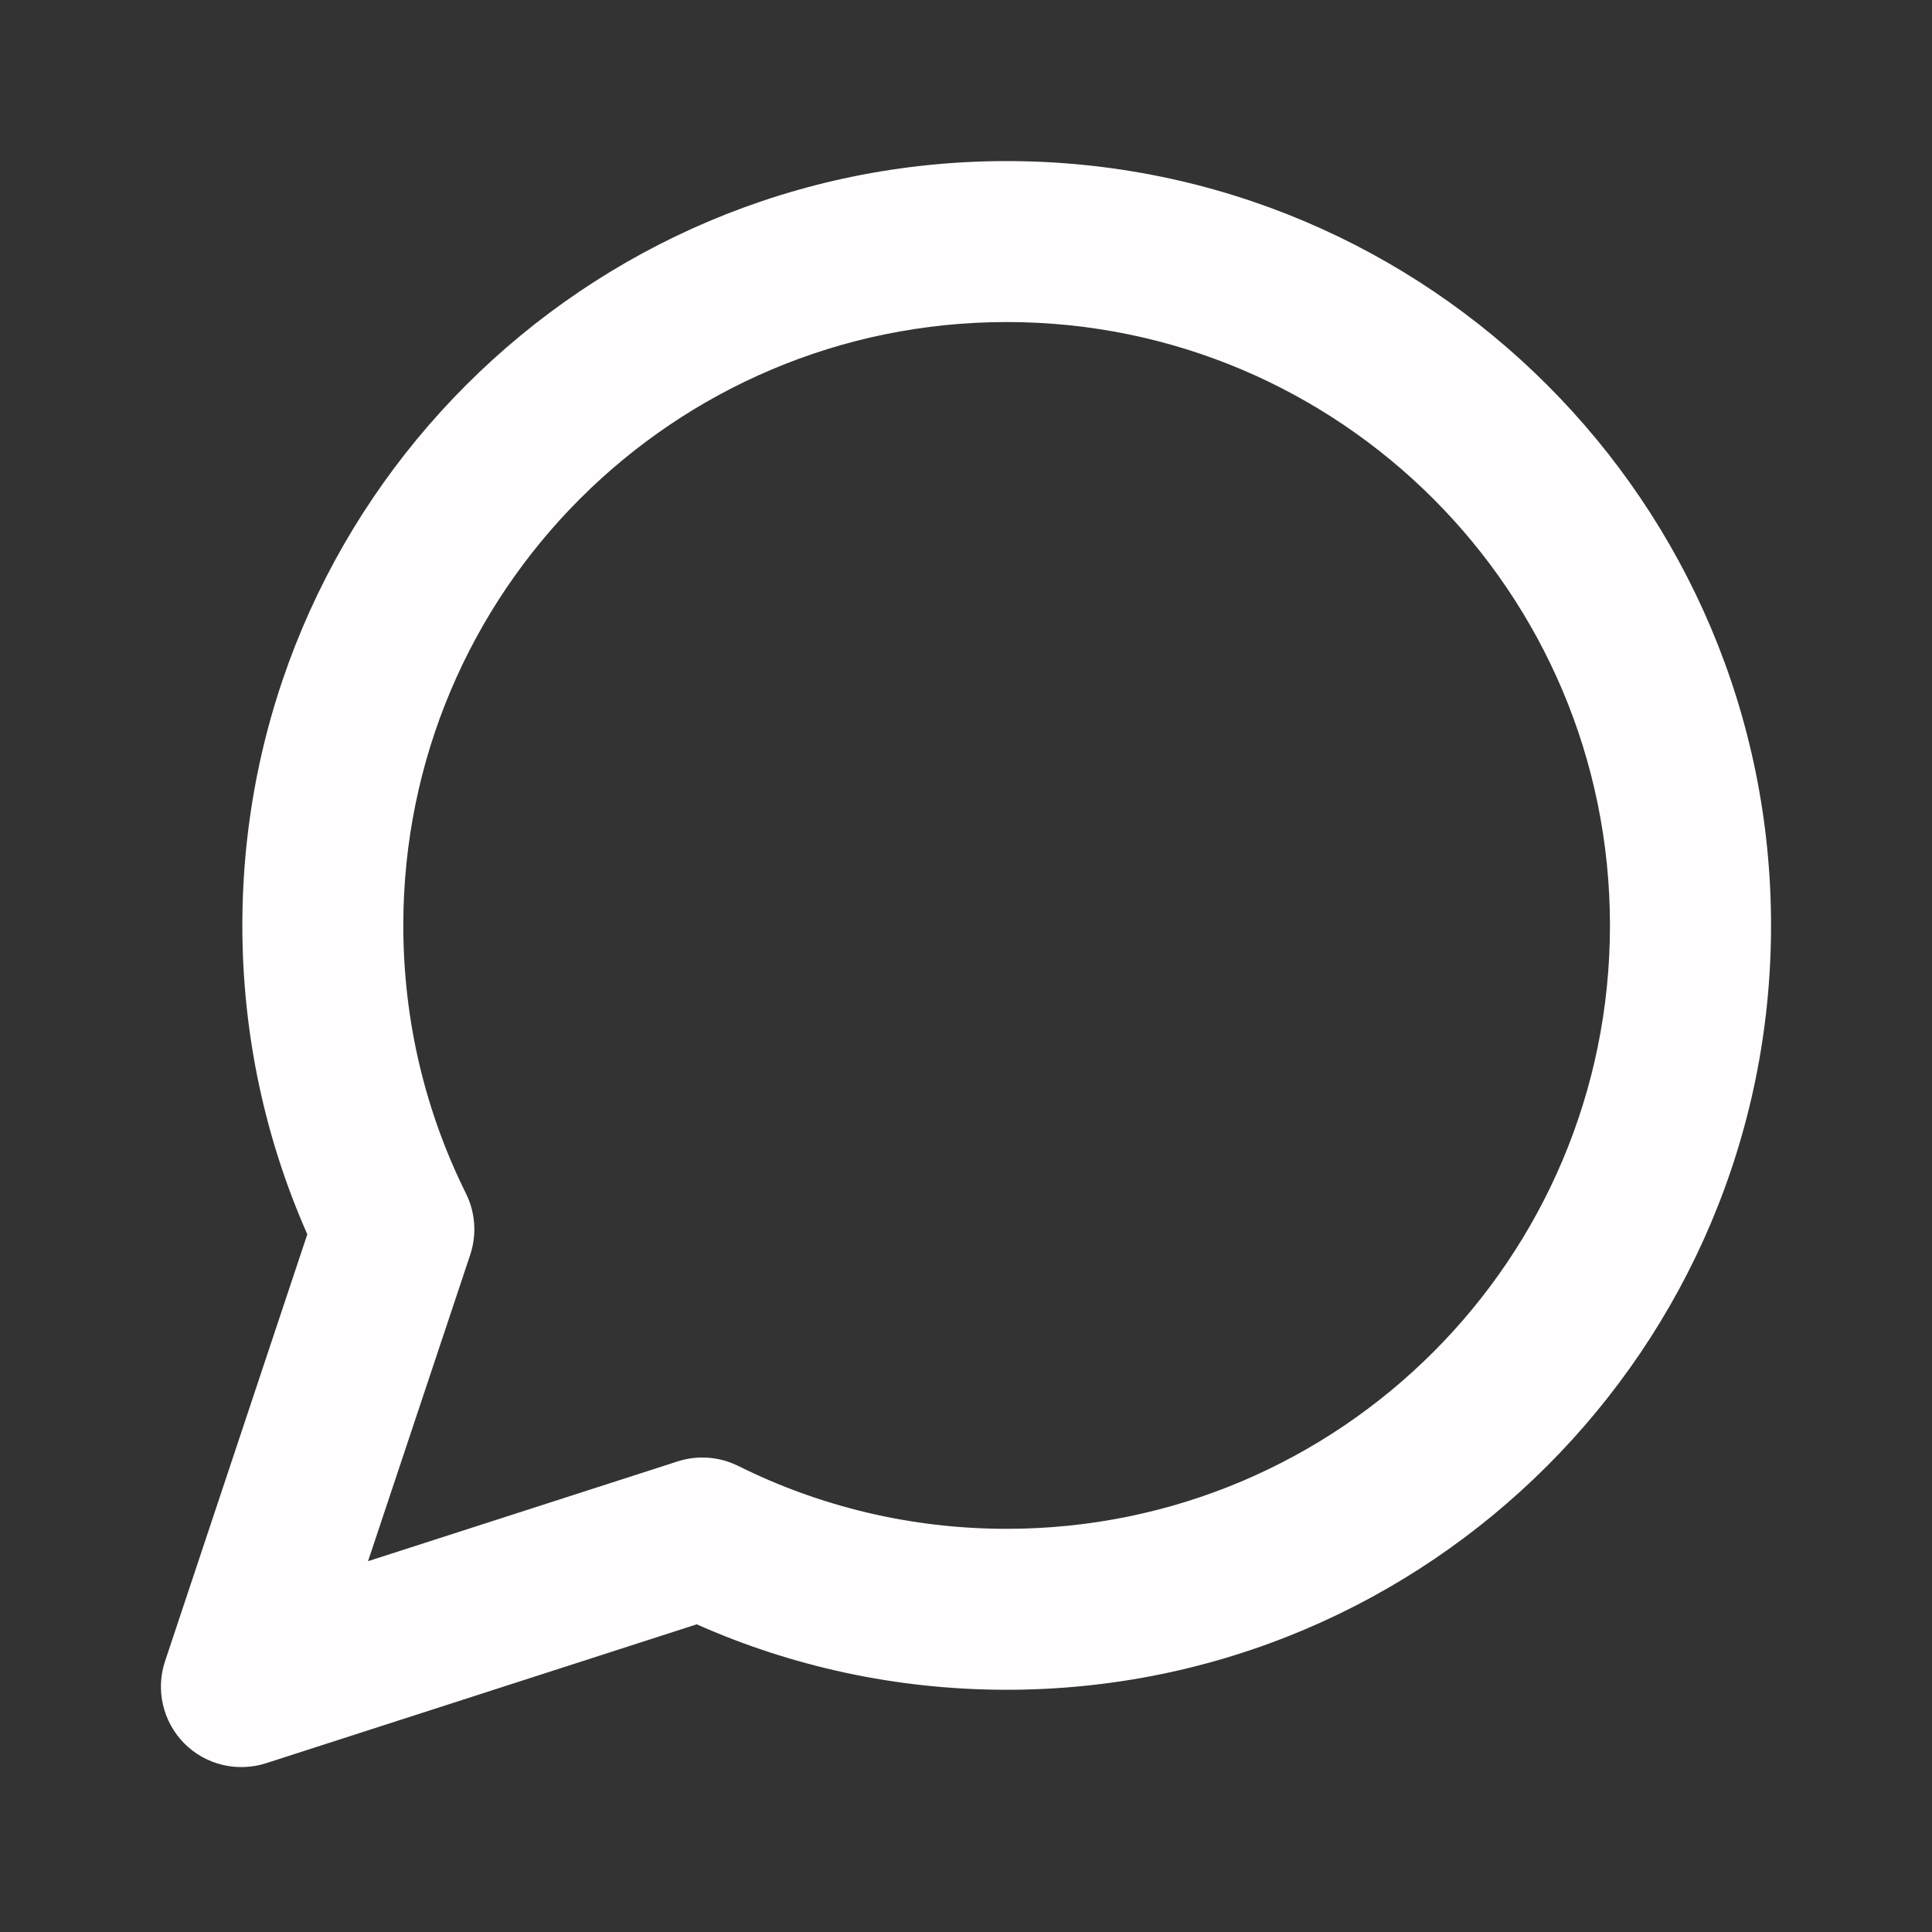 <svg width="16" height="16" viewBox="0 0 16 16" fill="none" xmlns="http://www.w3.org/2000/svg">
<rect x="0" y="0" width="16" height="16" fill="#333333" stroke="none"/>
<g id="Property 1=icon-message-white">
<path id="Shape" fill-rule="evenodd" clip-rule="evenodd" d="M8.337 2.667C5.577 2.667 3.34 4.904 3.34 7.664C3.34 8.463 3.527 9.216 3.859 9.884C3.937 10.042 3.95 10.224 3.894 10.392L3.048 12.929L5.611 12.103C5.777 12.049 5.957 12.063 6.113 12.14C6.782 12.473 7.536 12.661 8.337 12.661C11.096 12.661 13.333 10.424 13.333 7.664C13.333 4.904 11.096 2.667 8.337 2.667ZM2.007 7.664C2.007 4.168 4.841 1.334 8.337 1.334C11.833 1.334 14.667 4.168 14.667 7.664C14.667 11.16 11.833 13.994 8.337 13.994C7.424 13.994 6.556 13.801 5.77 13.452L2.204 14.602C1.965 14.679 1.702 14.616 1.525 14.437C1.349 14.258 1.287 13.995 1.367 13.757L2.545 10.222C2.199 9.439 2.007 8.573 2.007 7.664Z" fill="#FFFDFD"/>
</g>
</svg>
